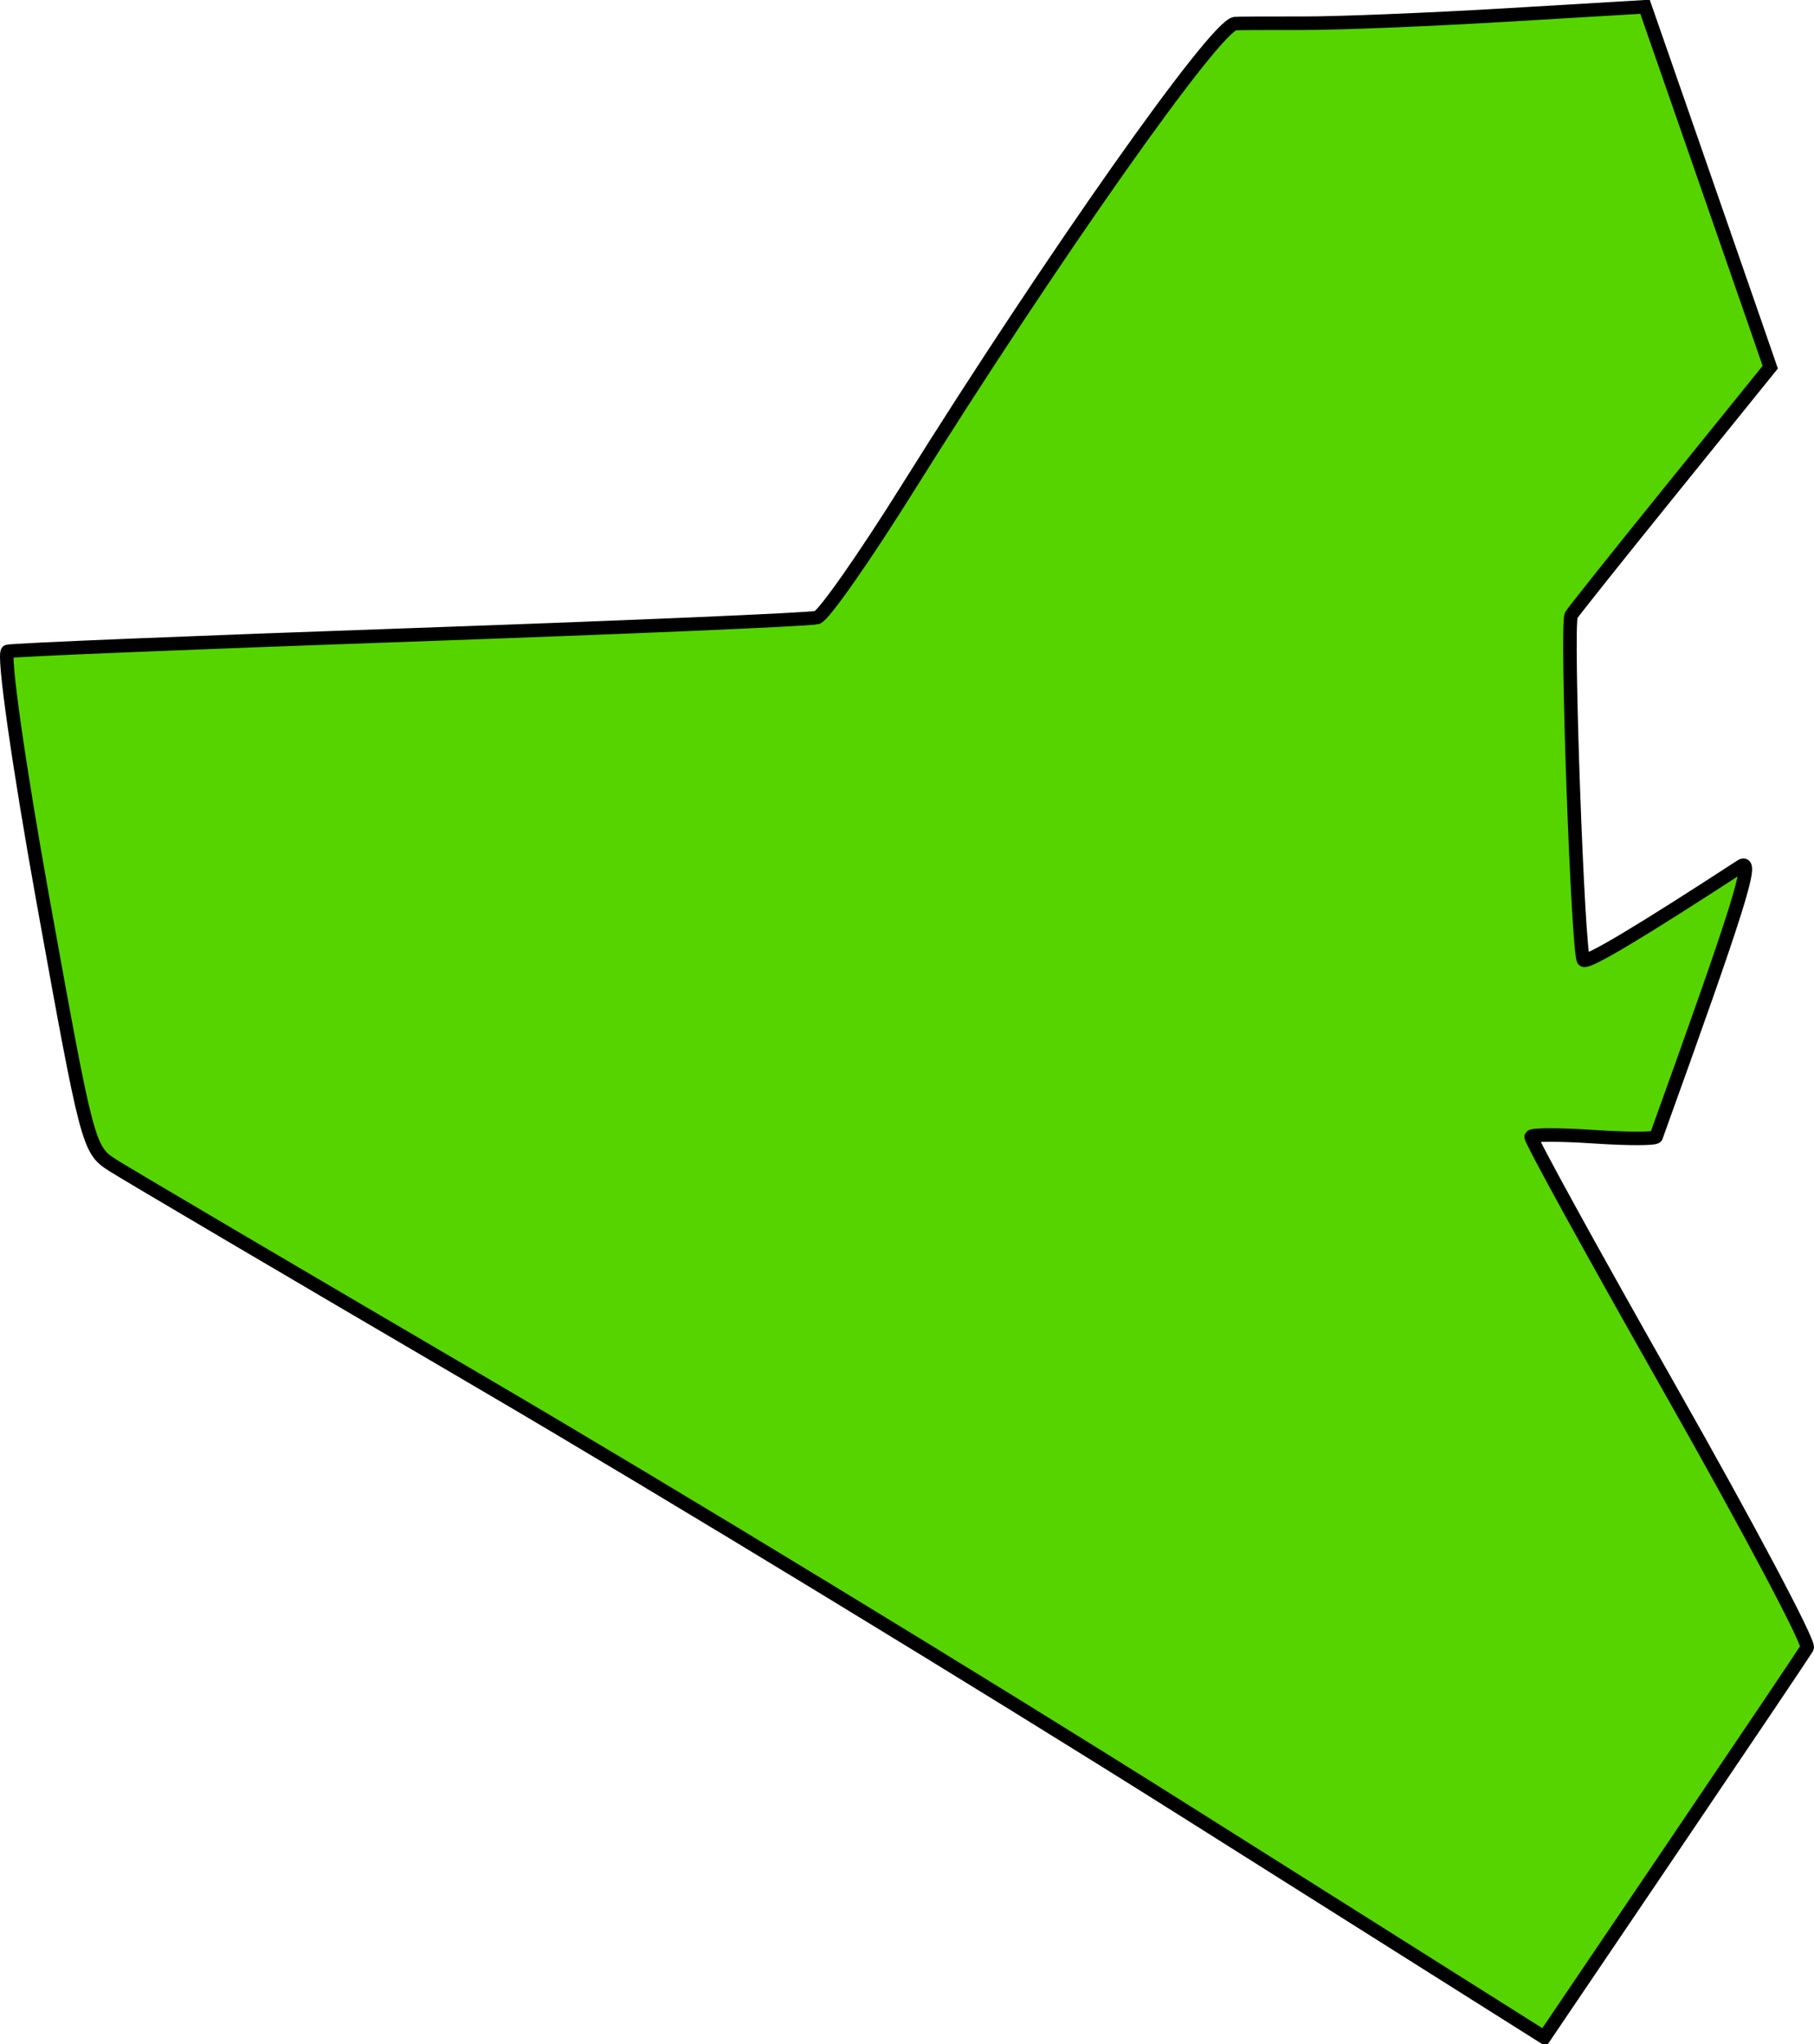 <?xml version="1.0" encoding="UTF-8" standalone="no"?>
<!-- Created with Inkscape (http://www.inkscape.org/) -->
<svg
   xmlns:dc="http://purl.org/dc/elements/1.1/"
   xmlns:cc="http://creativecommons.org/ns#"
   xmlns:rdf="http://www.w3.org/1999/02/22-rdf-syntax-ns#"
   xmlns:svg="http://www.w3.org/2000/svg"
   xmlns="http://www.w3.org/2000/svg"
   xmlns:xlink="http://www.w3.org/1999/xlink"
   xmlns:sodipodi="http://sodipodi.sourceforge.net/DTD/sodipodi-0.dtd"
   xmlns:inkscape="http://www.inkscape.org/namespaces/inkscape"
   width="518.625"
   height="584.221"
   id="svg2"
   sodipodi:version="0.32"
   inkscape:version="0.46"
   version="1.0"
   sodipodi:docname="pirateMapIsland2_coque.svg"
   inkscape:output_extension="org.inkscape.output.svg.inkscape">
  <defs
     id="defs4">
    <linearGradient
       id="linearGradient3164">
      <stop
         style="stop-color:#1650e4;stop-opacity:1;"
         offset="0"
         id="stop3166" />
      <stop
         id="stop3172"
         offset="1"
         style="stop-color:#1618ef;stop-opacity:0.498;" />
    </linearGradient>
    <linearGradient
       id="linearGradient3175">
      <stop
         style="stop-color:#4285ff;stop-opacity:1;"
         offset="0"
         id="stop3177" />
      <stop
         style="stop-color:#80e5ff;stop-opacity:0;"
         offset="1"
         id="stop3179" />
    </linearGradient>
    <inkscape:perspective
       sodipodi:type="inkscape:persp3d"
       inkscape:vp_x="0 : 526.18109 : 1"
       inkscape:vp_y="0 : 1000 : 0"
       inkscape:vp_z="744.09448 : 526.18109 : 1"
       inkscape:persp3d-origin="372.04724 : 350.78739 : 1"
       id="perspective10" />
    <linearGradient
       inkscape:collect="always"
       xlink:href="#linearGradient3175"
       id="linearGradient3181"
       x1="625.714"
       y1="185.849"
       x2="1708.842"
       y2="1731.563"
       gradientUnits="userSpaceOnUse" />
    <radialGradient
       inkscape:collect="always"
       xlink:href="#linearGradient3164"
       id="radialGradient3170"
       cx="1267.143"
       cy="948.1"
       fx="1267.143"
       fy="948.1"
       r="444.962"
       gradientTransform="matrix(-3.3794997e-2,1.759,-1.369,-2.629566e-2,2607.877,-1344.182)"
       gradientUnits="userSpaceOnUse"
       spreadMethod="pad" />
    <radialGradient
       inkscape:collect="always"
       xlink:href="#linearGradient3164"
       id="radialGradient3256"
       gradientUnits="userSpaceOnUse"
       gradientTransform="matrix(-3.3794997e-2,1.759,-1.369,-2.629566e-2,2607.877,-1344.182)"
       spreadMethod="pad"
       cx="1267.143"
       cy="948.1"
       fx="1267.143"
       fy="948.1"
       r="444.962" />
    <linearGradient
       inkscape:collect="always"
       xlink:href="#linearGradient3175"
       id="linearGradient2399"
       gradientUnits="userSpaceOnUse"
       x1="625.714"
       y1="185.849"
       x2="1708.842"
       y2="1731.563"
       gradientTransform="translate(-574.421,291.564)" />
    <linearGradient
       inkscape:collect="always"
       xlink:href="#linearGradient3175"
       id="linearGradient2403"
       gradientUnits="userSpaceOnUse"
       x1="-108.571"
       y1="2111.564"
       x2="1605.984"
       y2="1602.992"
       gradientTransform="translate(6.0584068e-5,-5.9724693e-5)" />
  </defs>
  <sodipodi:namedview
     id="base"
     pagecolor="#ffffff"
     bordercolor="#666666"
     borderopacity="1.0"
     inkscape:pageopacity="0.0"
     inkscape:pageshadow="2"
     inkscape:zoom="0.35"
     inkscape:cx="555.30927"
     inkscape:cy="520.00003"
     inkscape:document-units="px"
     inkscape:current-layer="layer1"
     showgrid="false"
     units="mm"
     showborder="true"
     inkscape:window-width="833"
     inkscape:window-height="667"
     inkscape:window-x="426"
     inkscape:window-y="30" />
  <g
     inkscape:label="Calque 1"
     inkscape:groupmode="layer"
     id="layer1"
     transform="translate(-43.766,-1515.498)">
    <path
       style="opacity:1;fill:#55d400;fill-rule:nonzero;stroke:#000000;stroke-width:3.867;stroke-miterlimit:4;stroke-dasharray:none;stroke-opacity:1"
       d="M 416.253,1522.136 C 426.104,1522.164 452.145,1521.117 474.121,1519.809 L 514.078,1517.432 L 527.829,1556.928 C 535.392,1578.651 543.448,1601.83 545.731,1608.437 L 549.882,1620.449 L 521.831,1655.149 C 506.403,1674.235 493.423,1690.512 492.988,1691.32 C 491.483,1694.113 494.906,1789.043 496.544,1789.926 C 497.905,1790.659 512.31,1782.054 541.547,1763.041 C 545.388,1760.544 540.931,1774.733 517.257,1840.377 C 517.027,1841.016 509.03,1841.016 499.487,1840.376 C 489.944,1839.737 481.86,1839.725 481.524,1840.35 C 481.187,1840.975 499.115,1873.567 521.363,1912.777 C 543.612,1951.988 561.193,1985.13 560.434,1986.427 C 559.674,1987.724 542.451,2013.31 522.161,2043.285 L 485.269,2097.785 L 381.94,2032.649 C 325.108,1996.824 234.573,1941.738 180.751,1910.236 C 126.929,1878.733 79.747,1850.944 75.903,1848.481 C 69.032,1844.079 68.699,1842.81 56.135,1773.229 C 49.106,1734.302 44.529,1702.102 45.962,1701.673 C 47.396,1701.243 99.286,1699.118 161.273,1696.95 C 223.26,1694.782 275.516,1692.547 277.397,1691.983 C 279.278,1691.419 290.965,1674.729 303.368,1654.894 C 344.601,1588.956 391.17,1522.883 396.86,1522.25 C 397.675,1522.159 406.402,1522.108 416.253,1522.136 L 416.253,1522.136 z"
       id="path2400" />
  </g>
</svg>

